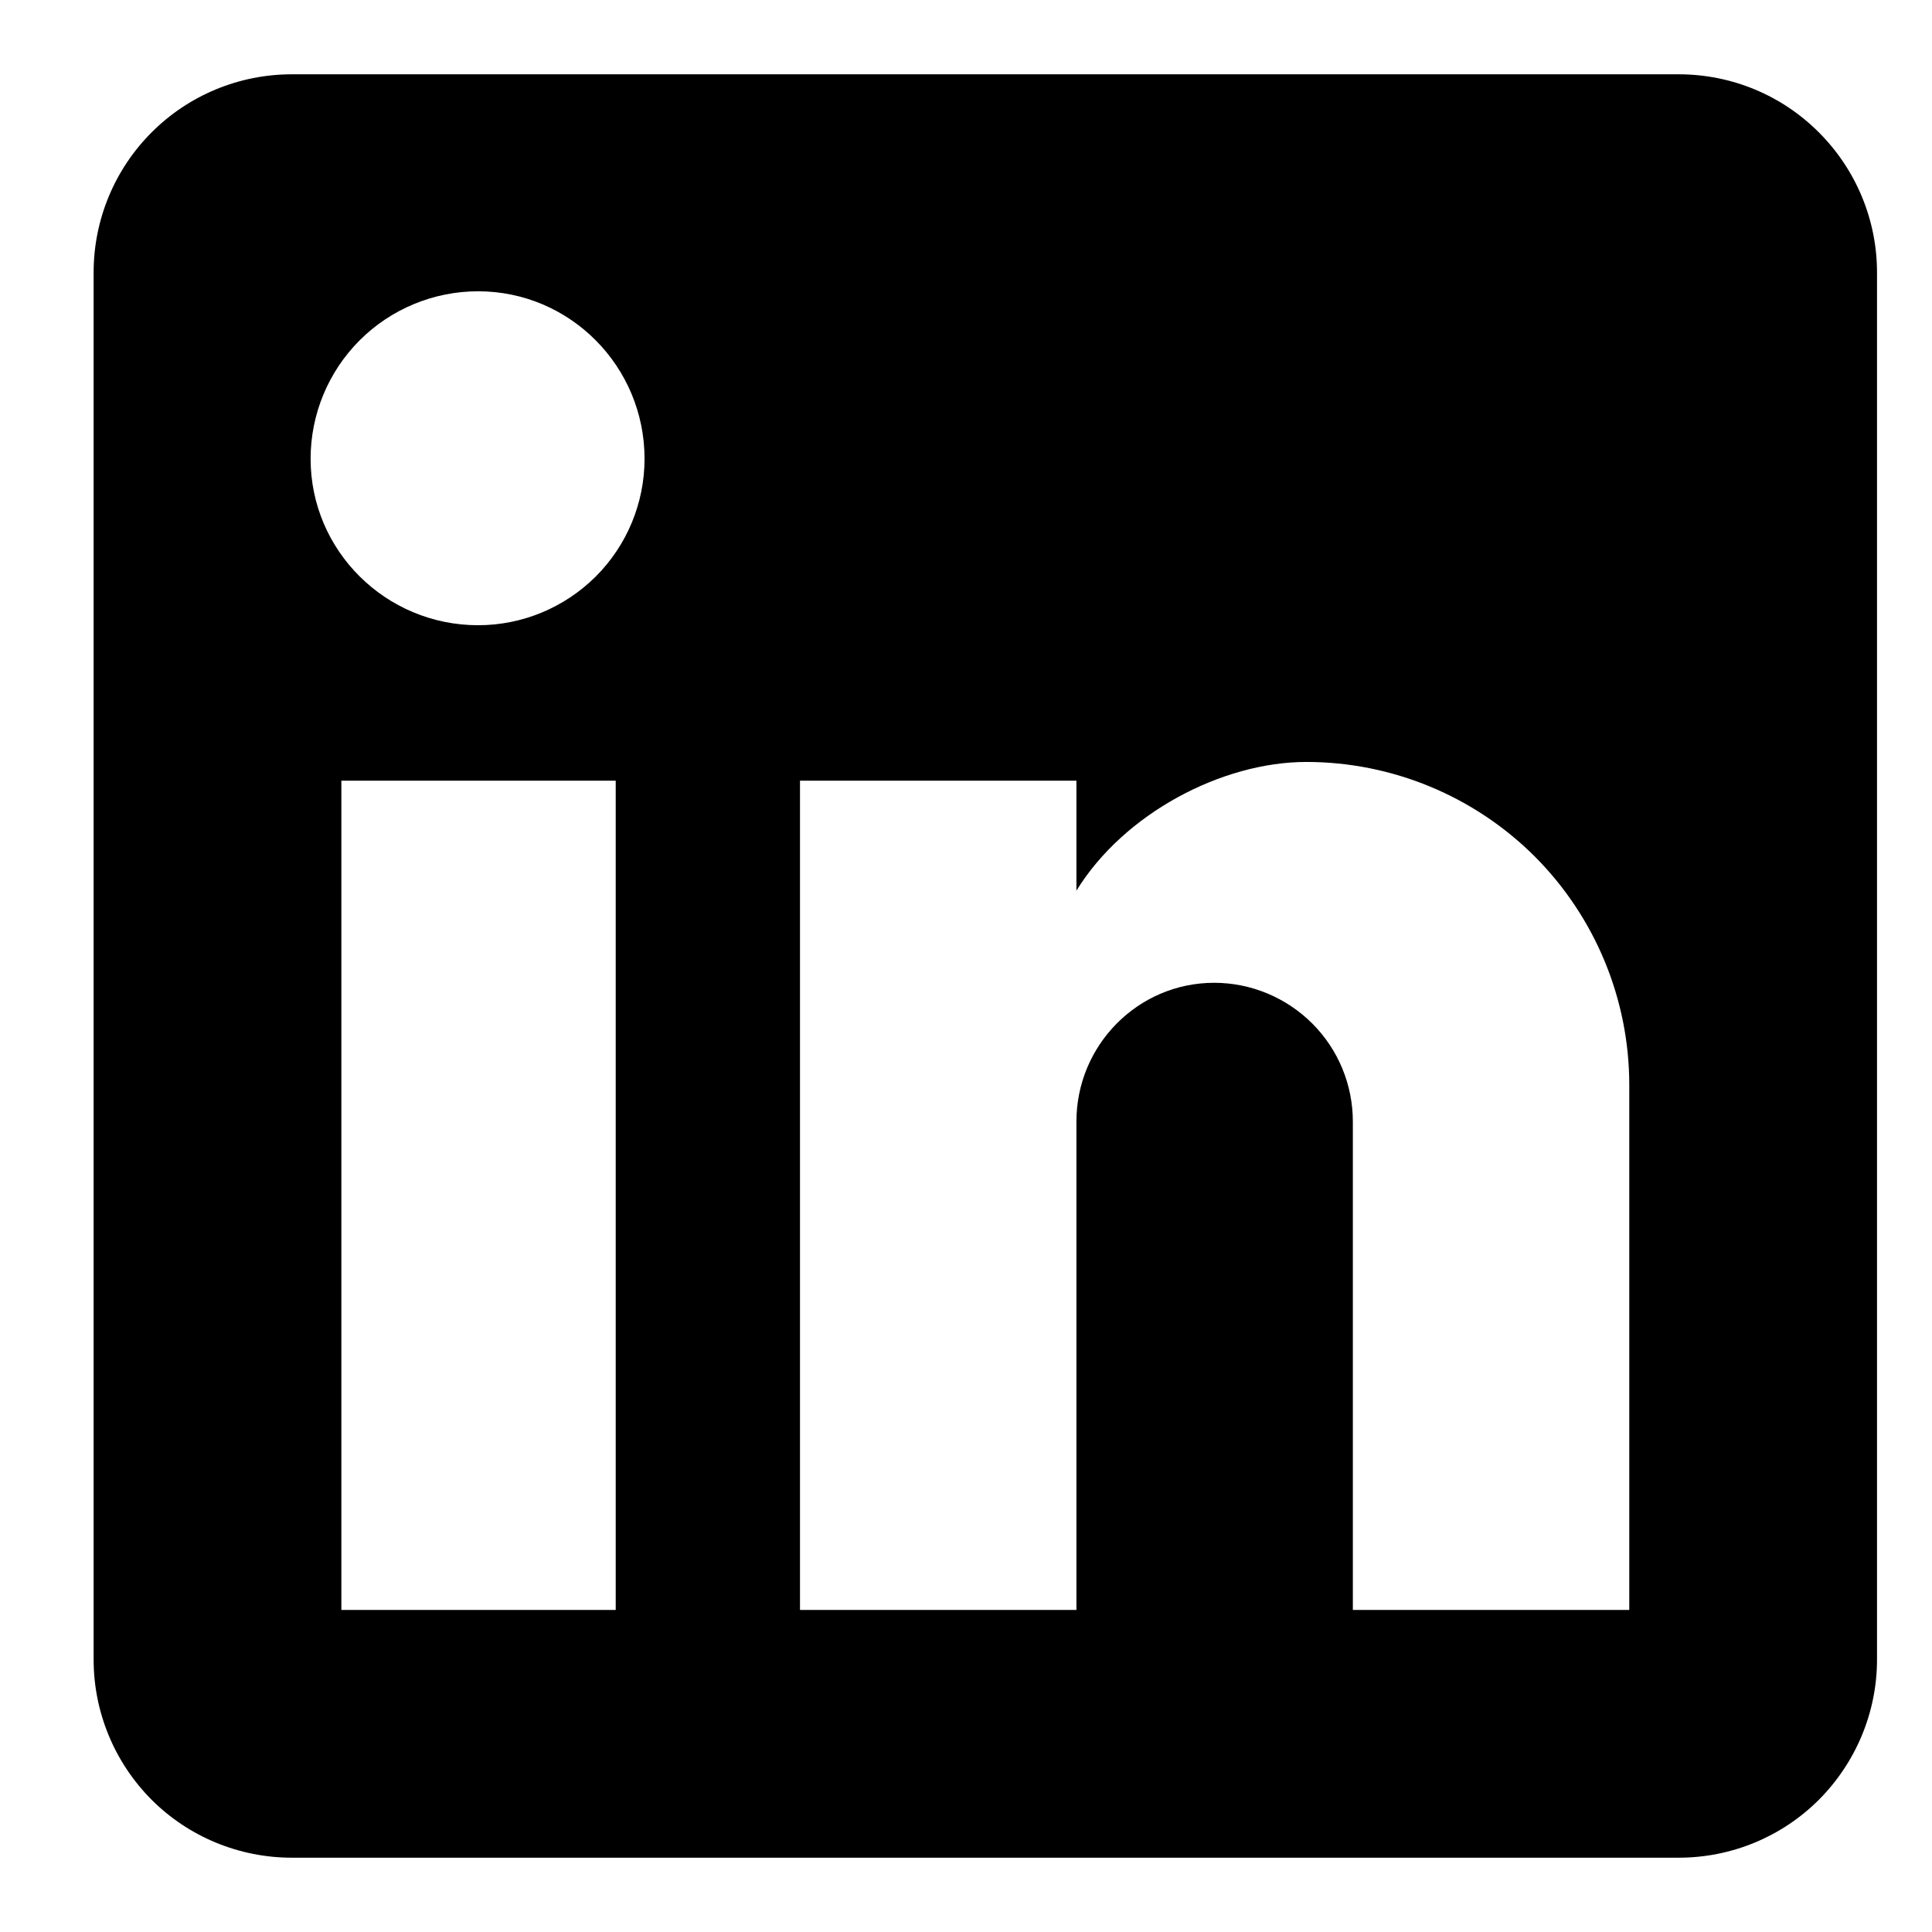 <svg width="13" height="13" viewBox="0 0 13 13" fill="none" xmlns="http://www.w3.org/2000/svg">
    <path
        d="M11.296 0.5C11.65 0.5 11.989 0.64 12.239 0.891C12.489 1.141 12.63 1.48 12.63 1.833V11.167C12.63 11.52 12.489 11.859 12.239 12.11C11.989 12.36 11.65 12.5 11.296 12.5H1.963C1.61 12.5 1.27 12.36 1.02 12.11C0.77 11.859 0.63 11.52 0.63 11.167V1.833C0.63 1.48 0.77 1.141 1.02 0.891C1.27 0.64 1.61 0.5 1.963 0.5H11.296ZM10.963 10.833V7.3C10.963 6.724 10.734 6.171 10.327 5.763C9.919 5.356 9.366 5.127 8.79 5.127C8.223 5.127 7.563 5.473 7.243 5.993V5.253H5.383V10.833H7.243V7.547C7.243 7.033 7.657 6.613 8.17 6.613C8.417 6.613 8.655 6.712 8.83 6.887C9.005 7.062 9.103 7.299 9.103 7.547V10.833H10.963ZM3.217 4.207C3.514 4.207 3.798 4.089 4.009 3.879C4.219 3.669 4.337 3.384 4.337 3.087C4.337 2.467 3.837 1.96 3.217 1.96C2.918 1.96 2.631 2.079 2.42 2.29C2.209 2.501 2.09 2.788 2.09 3.087C2.09 3.707 2.597 4.207 3.217 4.207ZM4.143 10.833V5.253H2.297V10.833H4.143Z"
        fill="black" />
</svg>